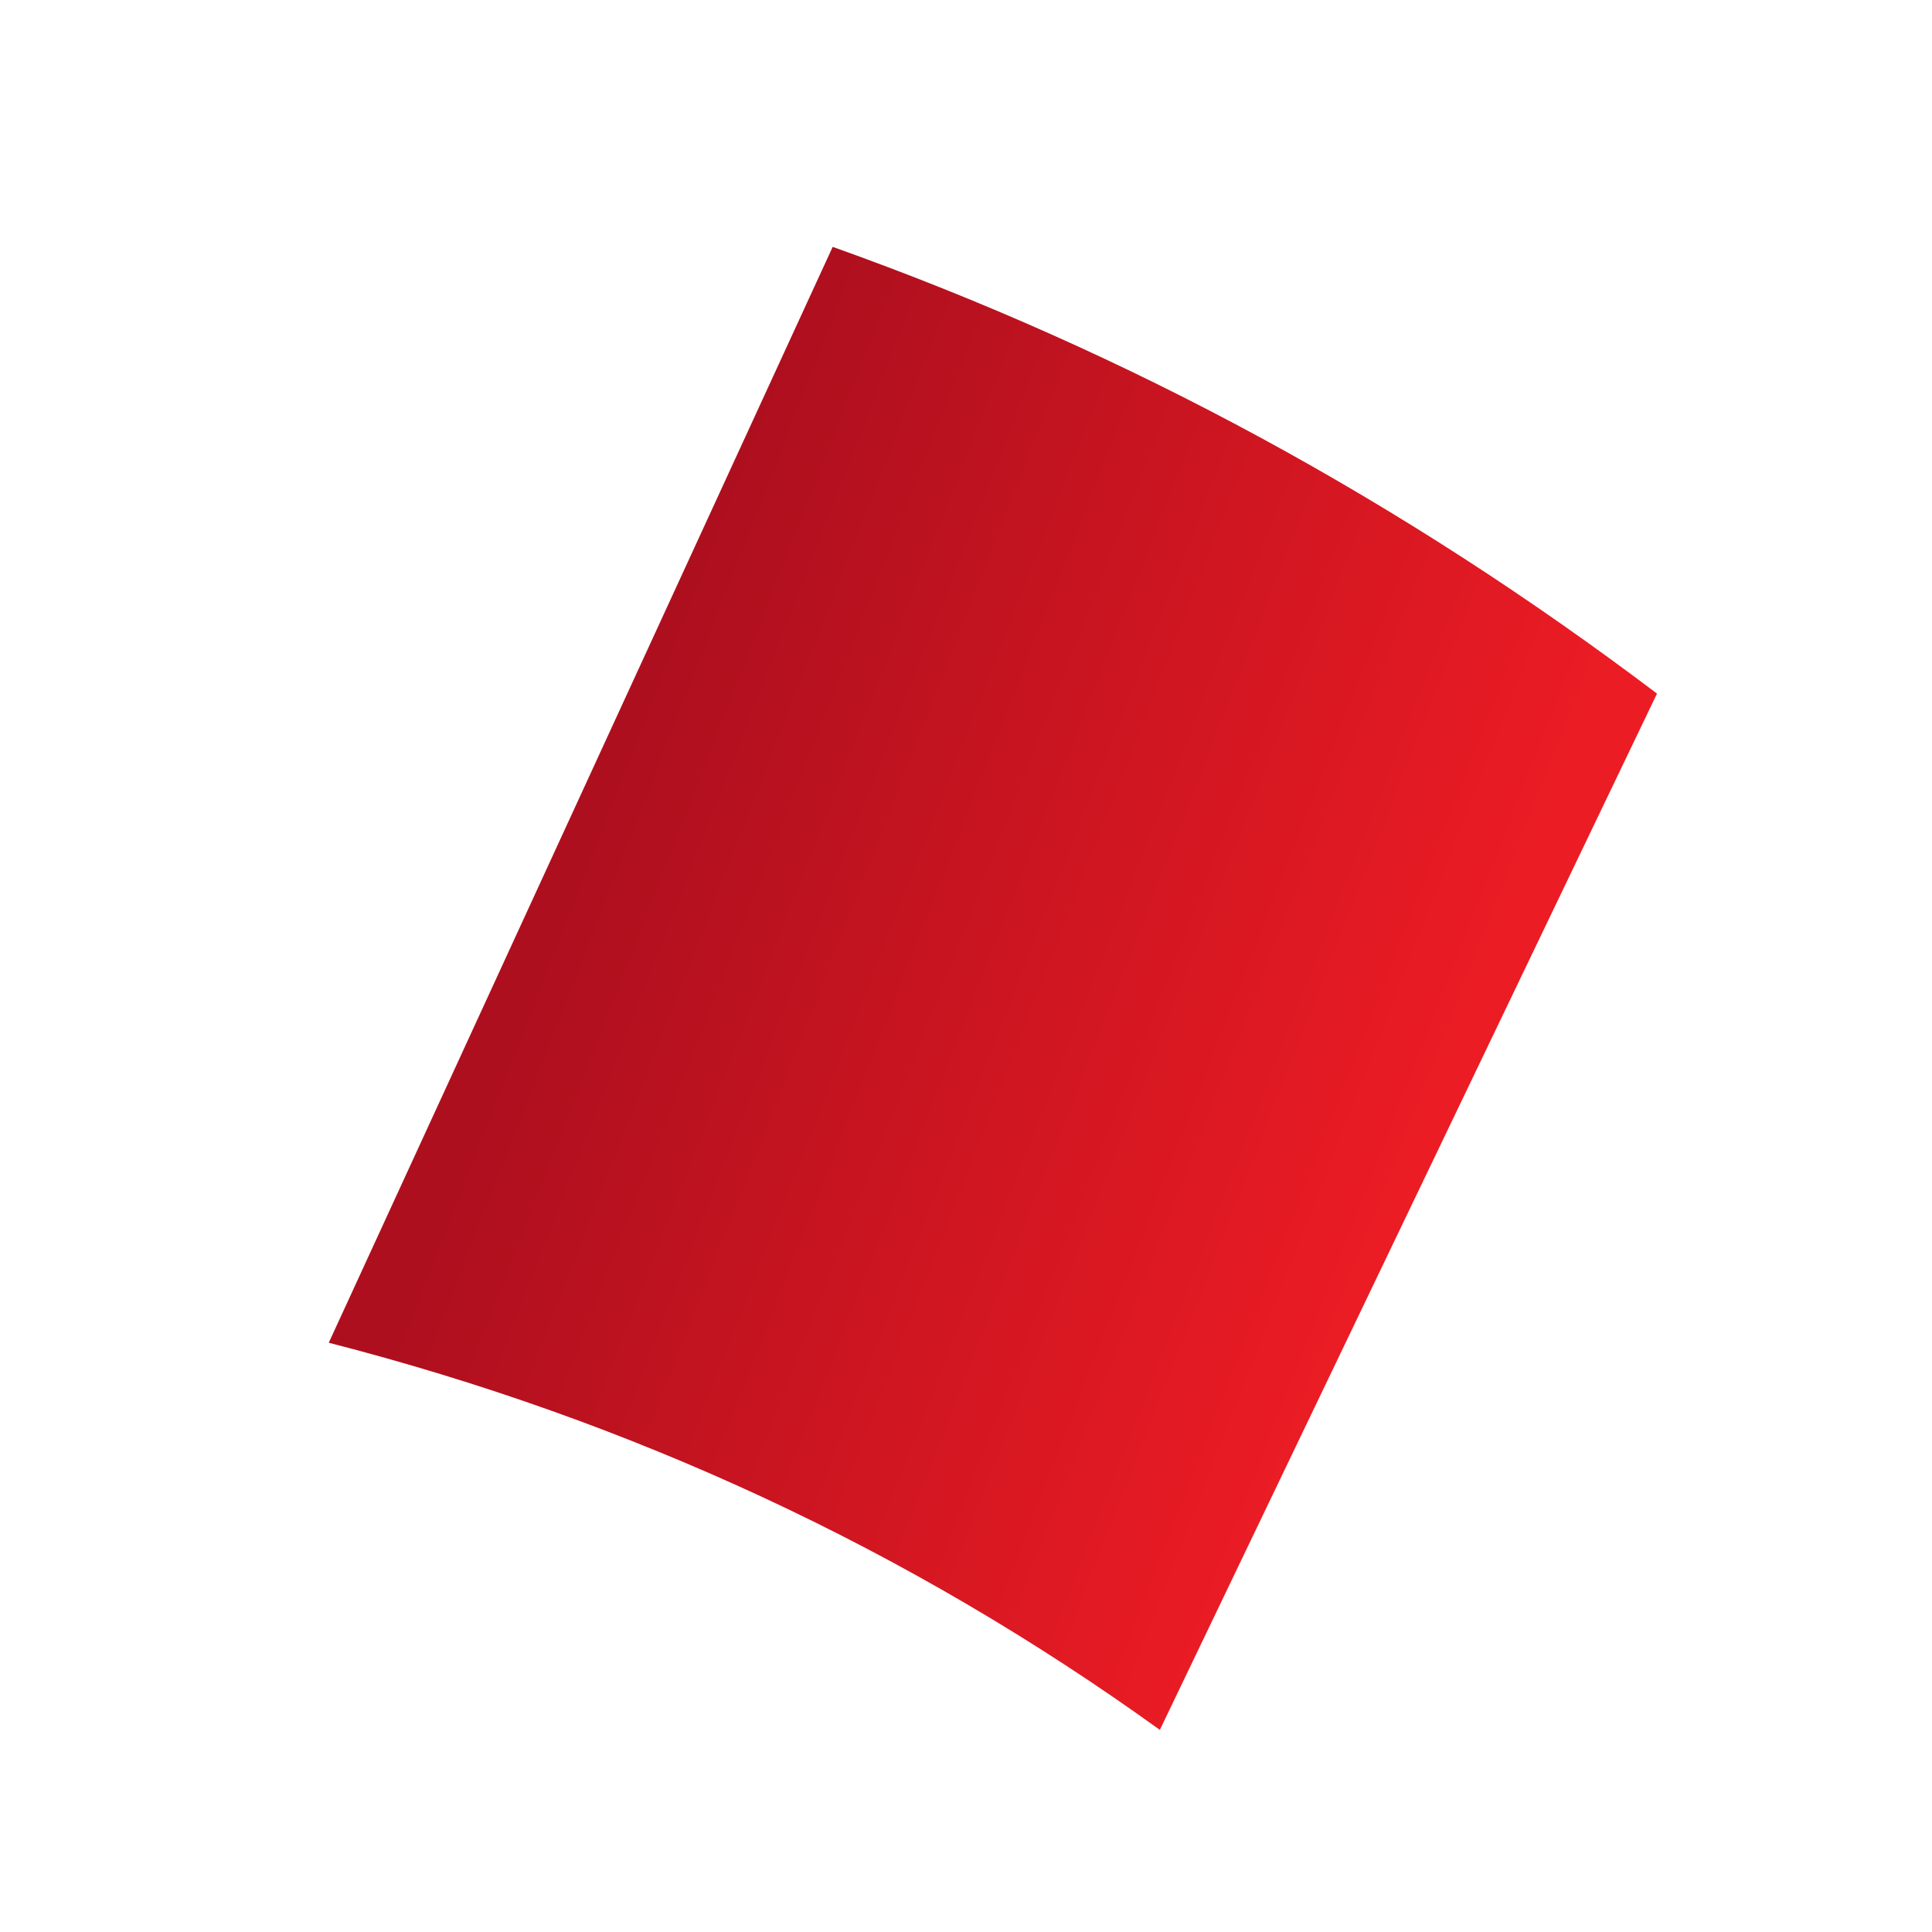 <?xml version="1.0" encoding="utf-8"?>
<!-- Generator: Adobe Illustrator 16.0.0, SVG Export Plug-In . SVG Version: 6.00 Build 0)  -->
<!DOCTYPE svg PUBLIC "-//W3C//DTD SVG 1.1//EN" "http://www.w3.org/Graphics/SVG/1.1/DTD/svg11.dtd">
<svg version="1.1" id="Capa_1" xmlns="http://www.w3.org/2000/svg" xmlns:xlink="http://www.w3.org/1999/xlink" x="0px" y="0px"
	 width="18px" height="18px" viewBox="0 0 18 18" enable-background="new 0 0 18 18" xml:space="preserve">
<linearGradient id="SVGID_1_" gradientUnits="userSpaceOnUse" x1="13.354" y1="10.79" x2="5.533" y2="7.741">
	<stop  offset="0" style="stop-color:#EC1C24"/>
	<stop  offset="1" style="stop-color:#AE0F1E"/>
</linearGradient>
<path fill="url(#SVGID_1_)" d="M7.758,2.3c2.77,0.987,5.305,2.368,7.68,4.162l-4.632,9.655c-2.343-1.688-4.931-2.885-7.743-3.607
	L7.758,2.3z"/>
</svg>
